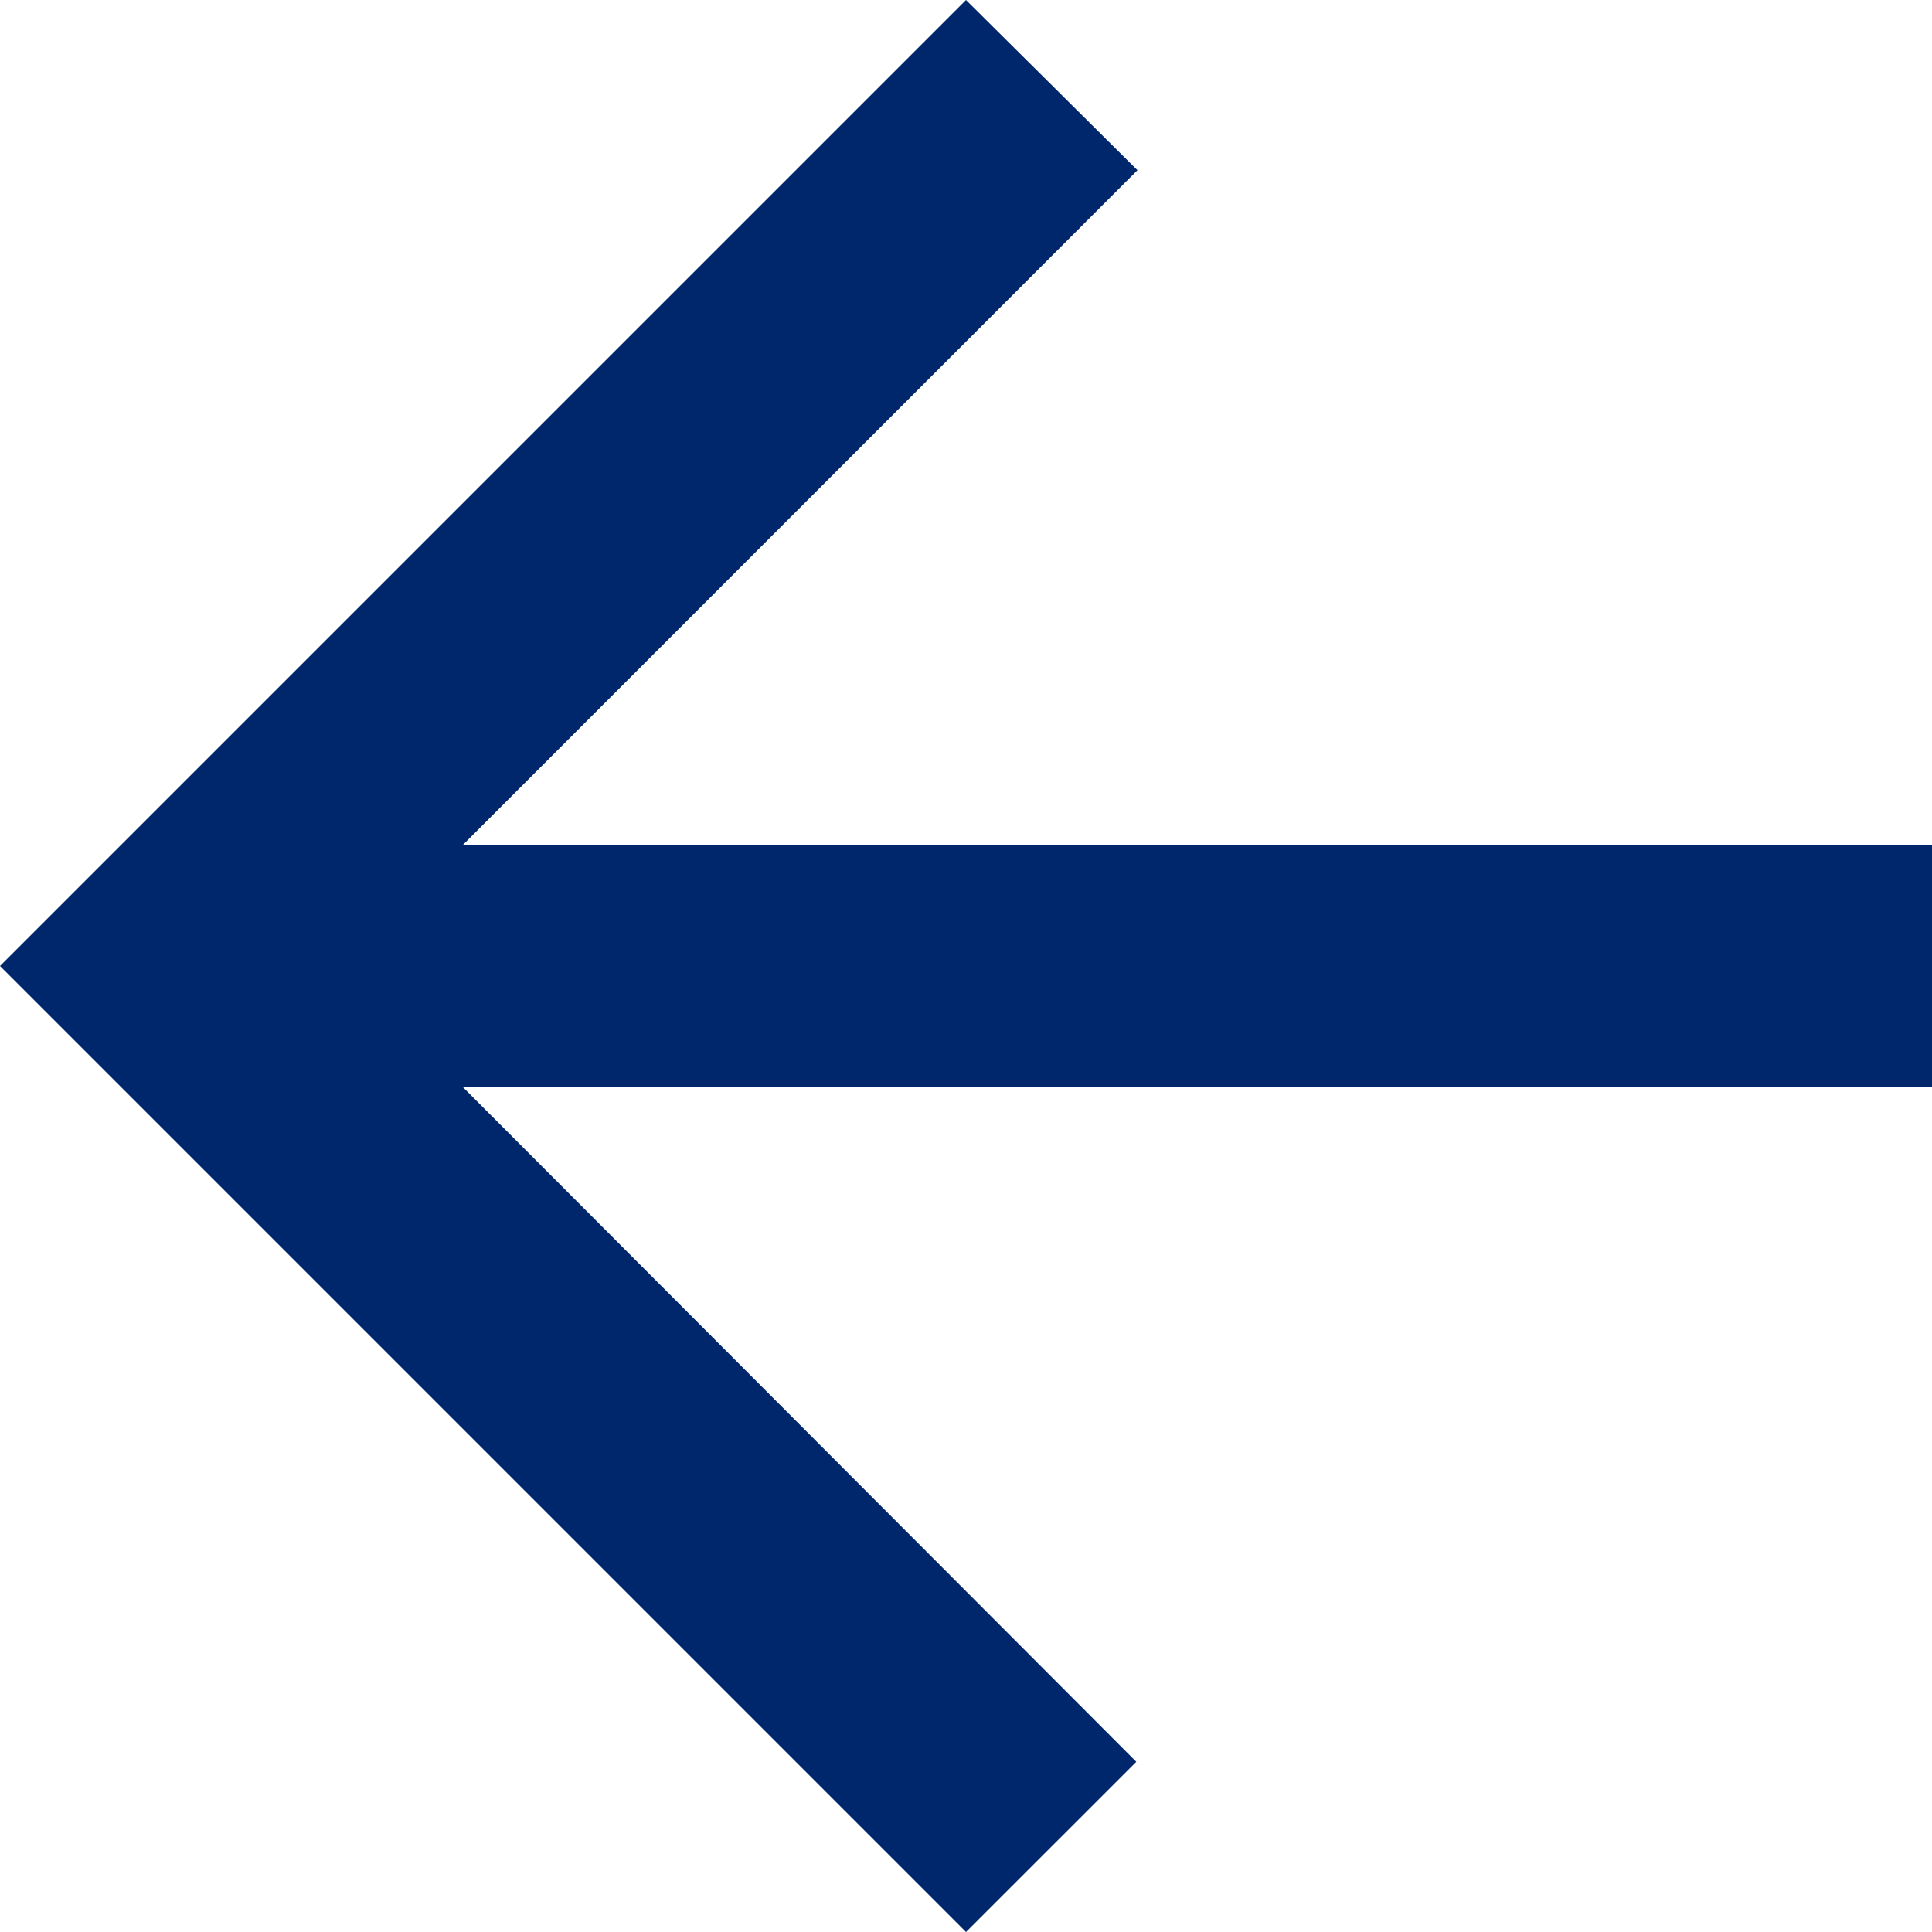 <svg xmlns="http://www.w3.org/2000/svg" width="20" height="20" viewBox="0 0 20 20">
    <path fill="#00276c" d="M26 14.75H10.788l6.987-6.988L16 6 6 16l10 10 1.763-1.762-6.975-6.988H26z" transform="translate(-6 -6)"/>
</svg>
